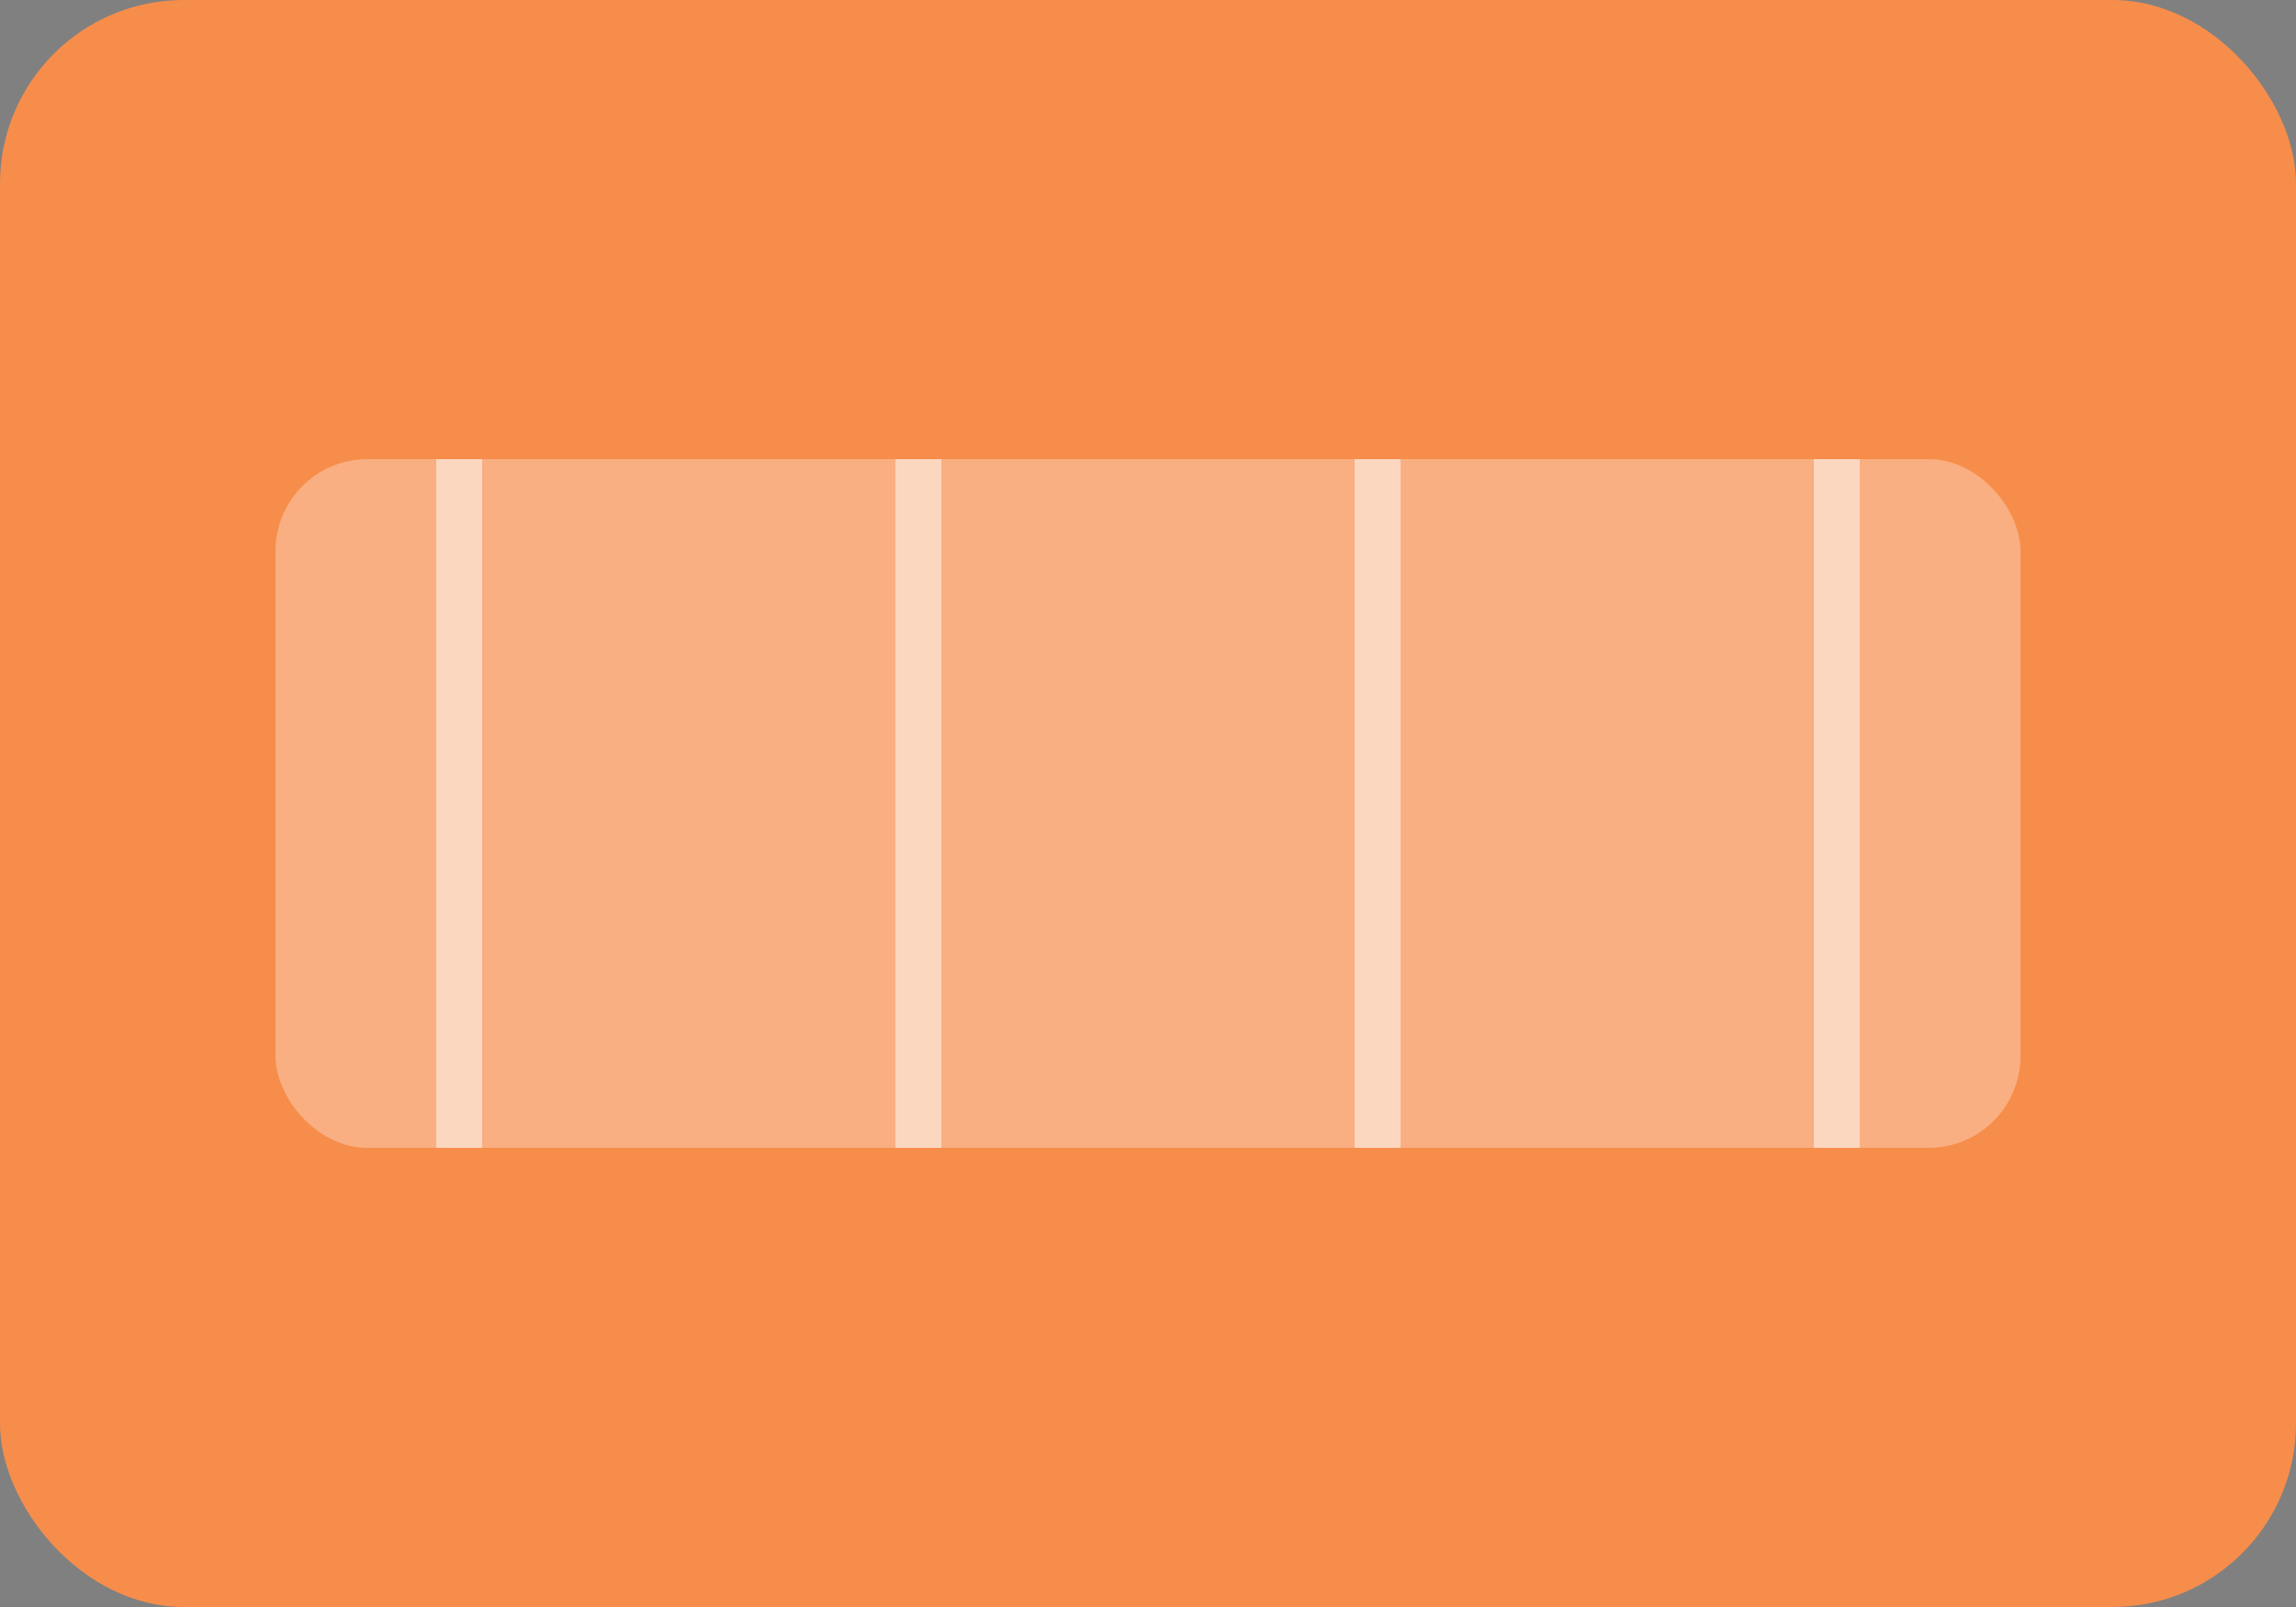 <svg xmlns="http://www.w3.org/2000/svg" width="50" height="35" viewBox="0 0 50 35">
  <rect x="0" y="0" width="50" height="35" fill="#808080" stroke="none"/>
  <rect width="50" height="35" rx="4" ry="4" fill="#f78d4b"></rect>
  <rect x="6" y="10" width="38" height="15" rx="2" ry="2" fill="white" opacity="0.3"></rect>
  <path d="M10 10 v15 M20 10 v15 M30 10 v15 M40 10 v15" stroke="white" stroke-width="1" opacity="0.5"></path>
</svg>
